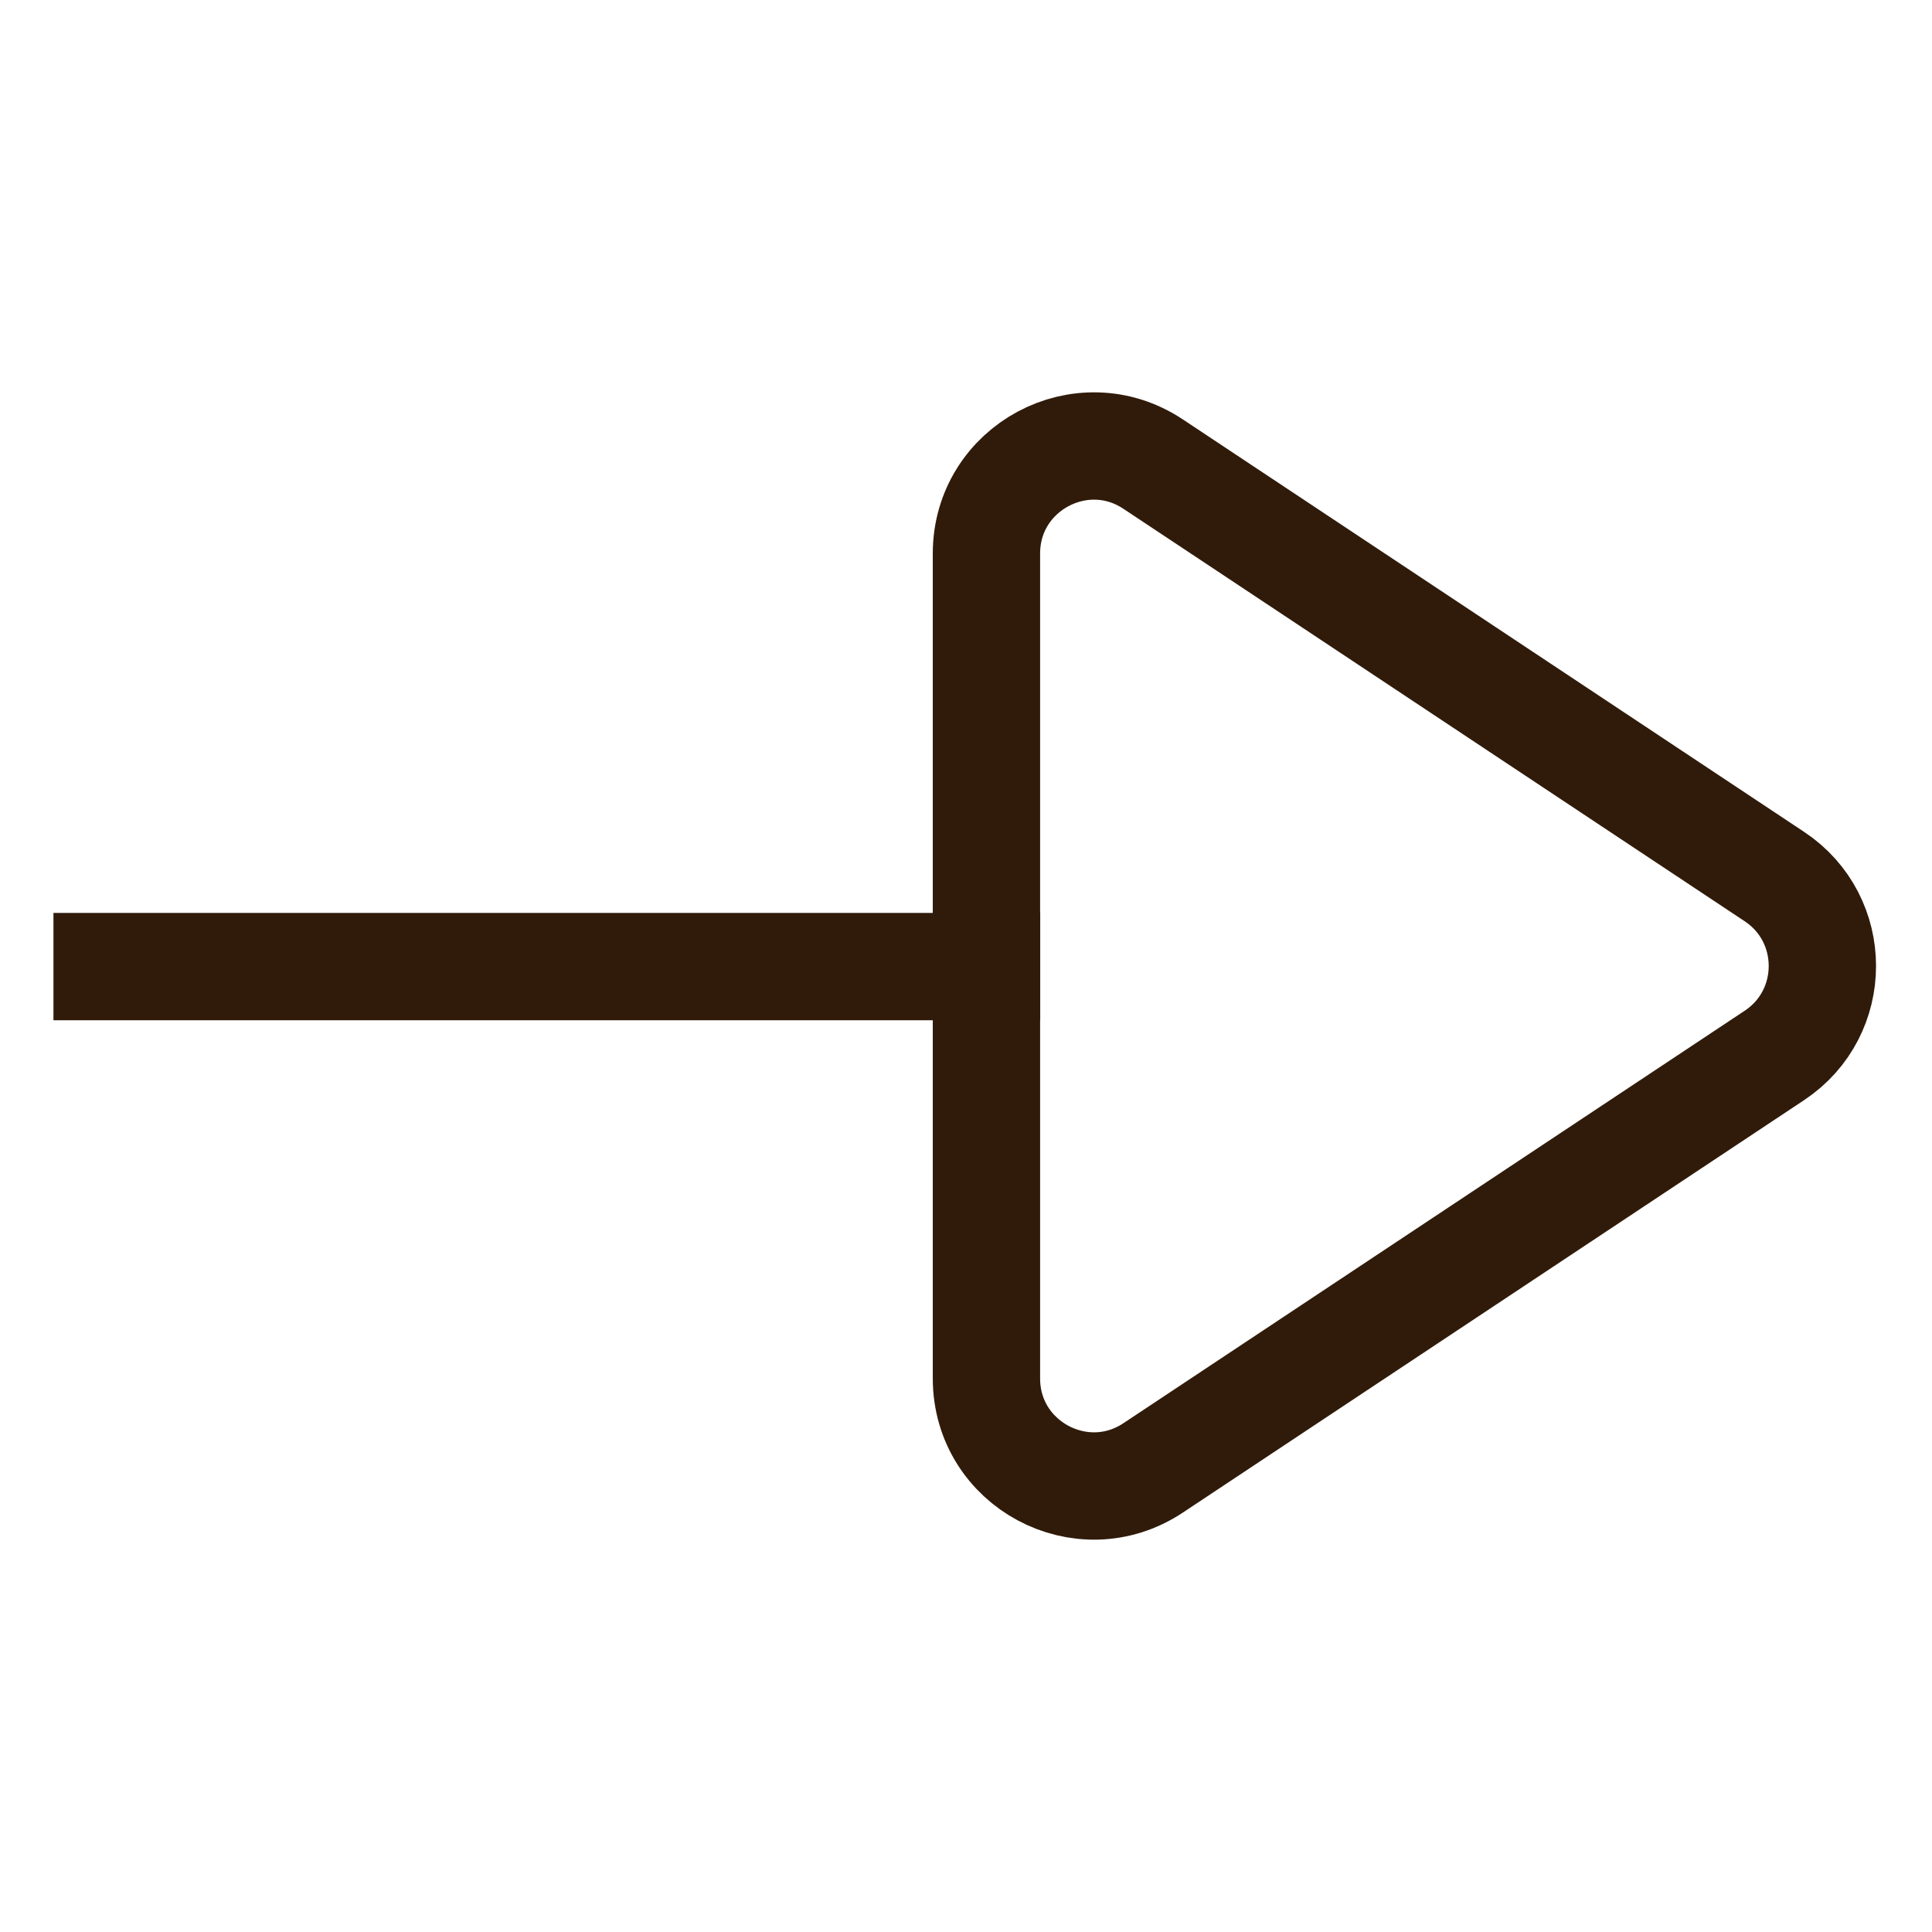 <svg width="36" height="36" viewBox="0 0 36 36" fill="none" xmlns="http://www.w3.org/2000/svg">
<line x1="0.996" y1="18.011" x2="19.383" y2="18.011" stroke="#301B0A" stroke-width="2"/>
<path d="M33.064 16.334C34.255 17.125 34.255 18.875 33.064 19.666L21.487 27.352C20.158 28.235 18.381 27.282 18.381 25.686L18.381 10.314C18.381 8.718 20.158 7.765 21.487 8.648L33.064 16.334Z" stroke="#301B0A" stroke-width="2"/>
</svg>
